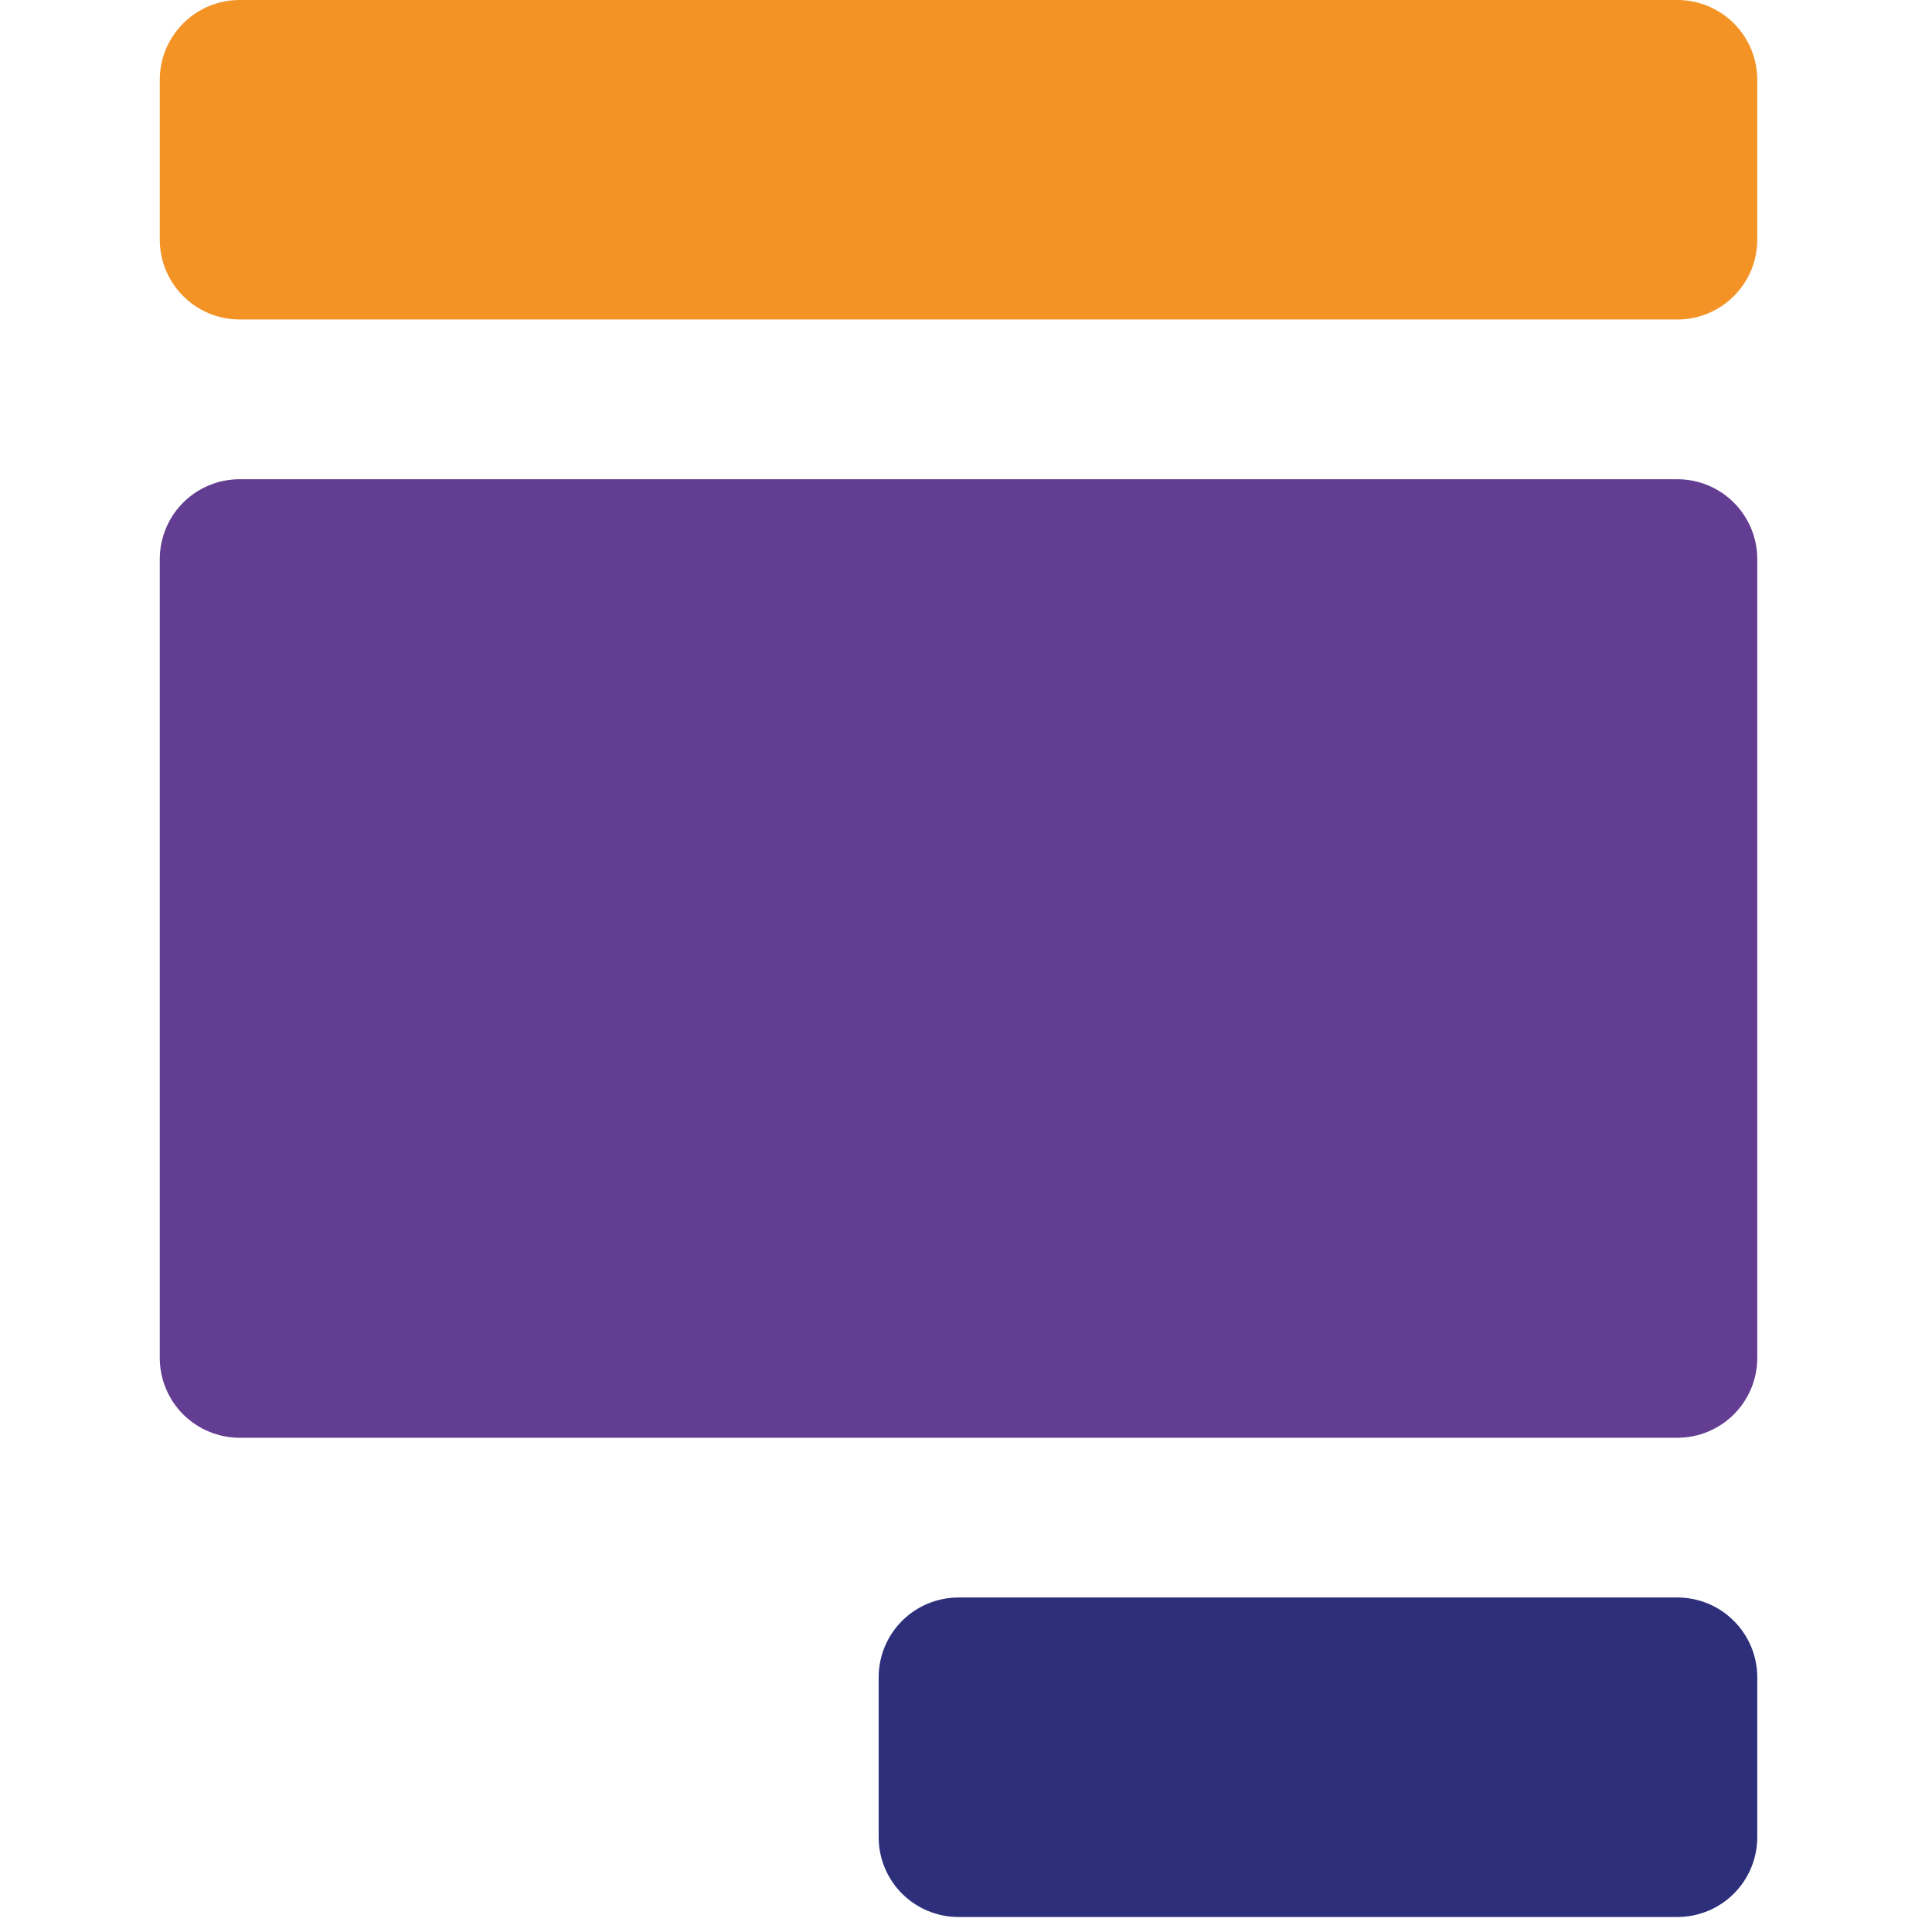<svg width="43" height="43" viewBox="0 0 43 43" fill="none" xmlns="http://www.w3.org/2000/svg">
<g clip-path="url(#clip0)">
<path d="M37.333 42.666H21.333C20.862 42.666 20.41 42.479 20.076 42.146C19.743 41.812 19.556 41.36 19.556 40.889V37.333C19.556 36.861 19.743 36.409 20.076 36.076C20.41 35.742 20.862 35.555 21.333 35.555H37.333C37.805 35.555 38.257 35.742 38.59 36.076C38.924 36.409 39.111 36.861 39.111 37.333V40.889C39.111 41.36 38.924 41.812 38.59 42.146C38.257 42.479 37.805 42.666 37.333 42.666Z" fill="#2D2F7B"/>
<path d="M37.334 0H5.334C4.862 0 4.41 0.187 4.077 0.521C3.743 0.854 3.556 1.306 3.556 1.778V5.333C3.556 5.805 3.743 6.257 4.077 6.59C4.41 6.924 4.862 7.111 5.334 7.111H37.334C37.805 7.111 38.257 6.924 38.591 6.59C38.924 6.257 39.111 5.805 39.111 5.333V1.778C39.111 1.306 38.924 0.854 38.591 0.521C38.257 0.187 37.805 0 37.334 0Z" fill="#F39325"/>
<path d="M37.333 10.666H5.333C4.862 10.666 4.41 10.854 4.076 11.187C3.743 11.521 3.556 11.973 3.556 12.444V30.222C3.556 30.694 3.743 31.146 4.076 31.479C4.41 31.812 4.862 32 5.333 32H37.333C37.805 32 38.257 31.812 38.59 31.479C38.924 31.146 39.111 30.694 39.111 30.222V12.444C39.111 11.973 38.924 11.521 38.59 11.187C38.257 10.854 37.805 10.666 37.333 10.666Z" fill="#623D91"/>
</g>
<defs>
<clipPath id="clip0">
<rect width="42.667" height="42.667" fill="white"/>
</clipPath>
</defs>
</svg>
